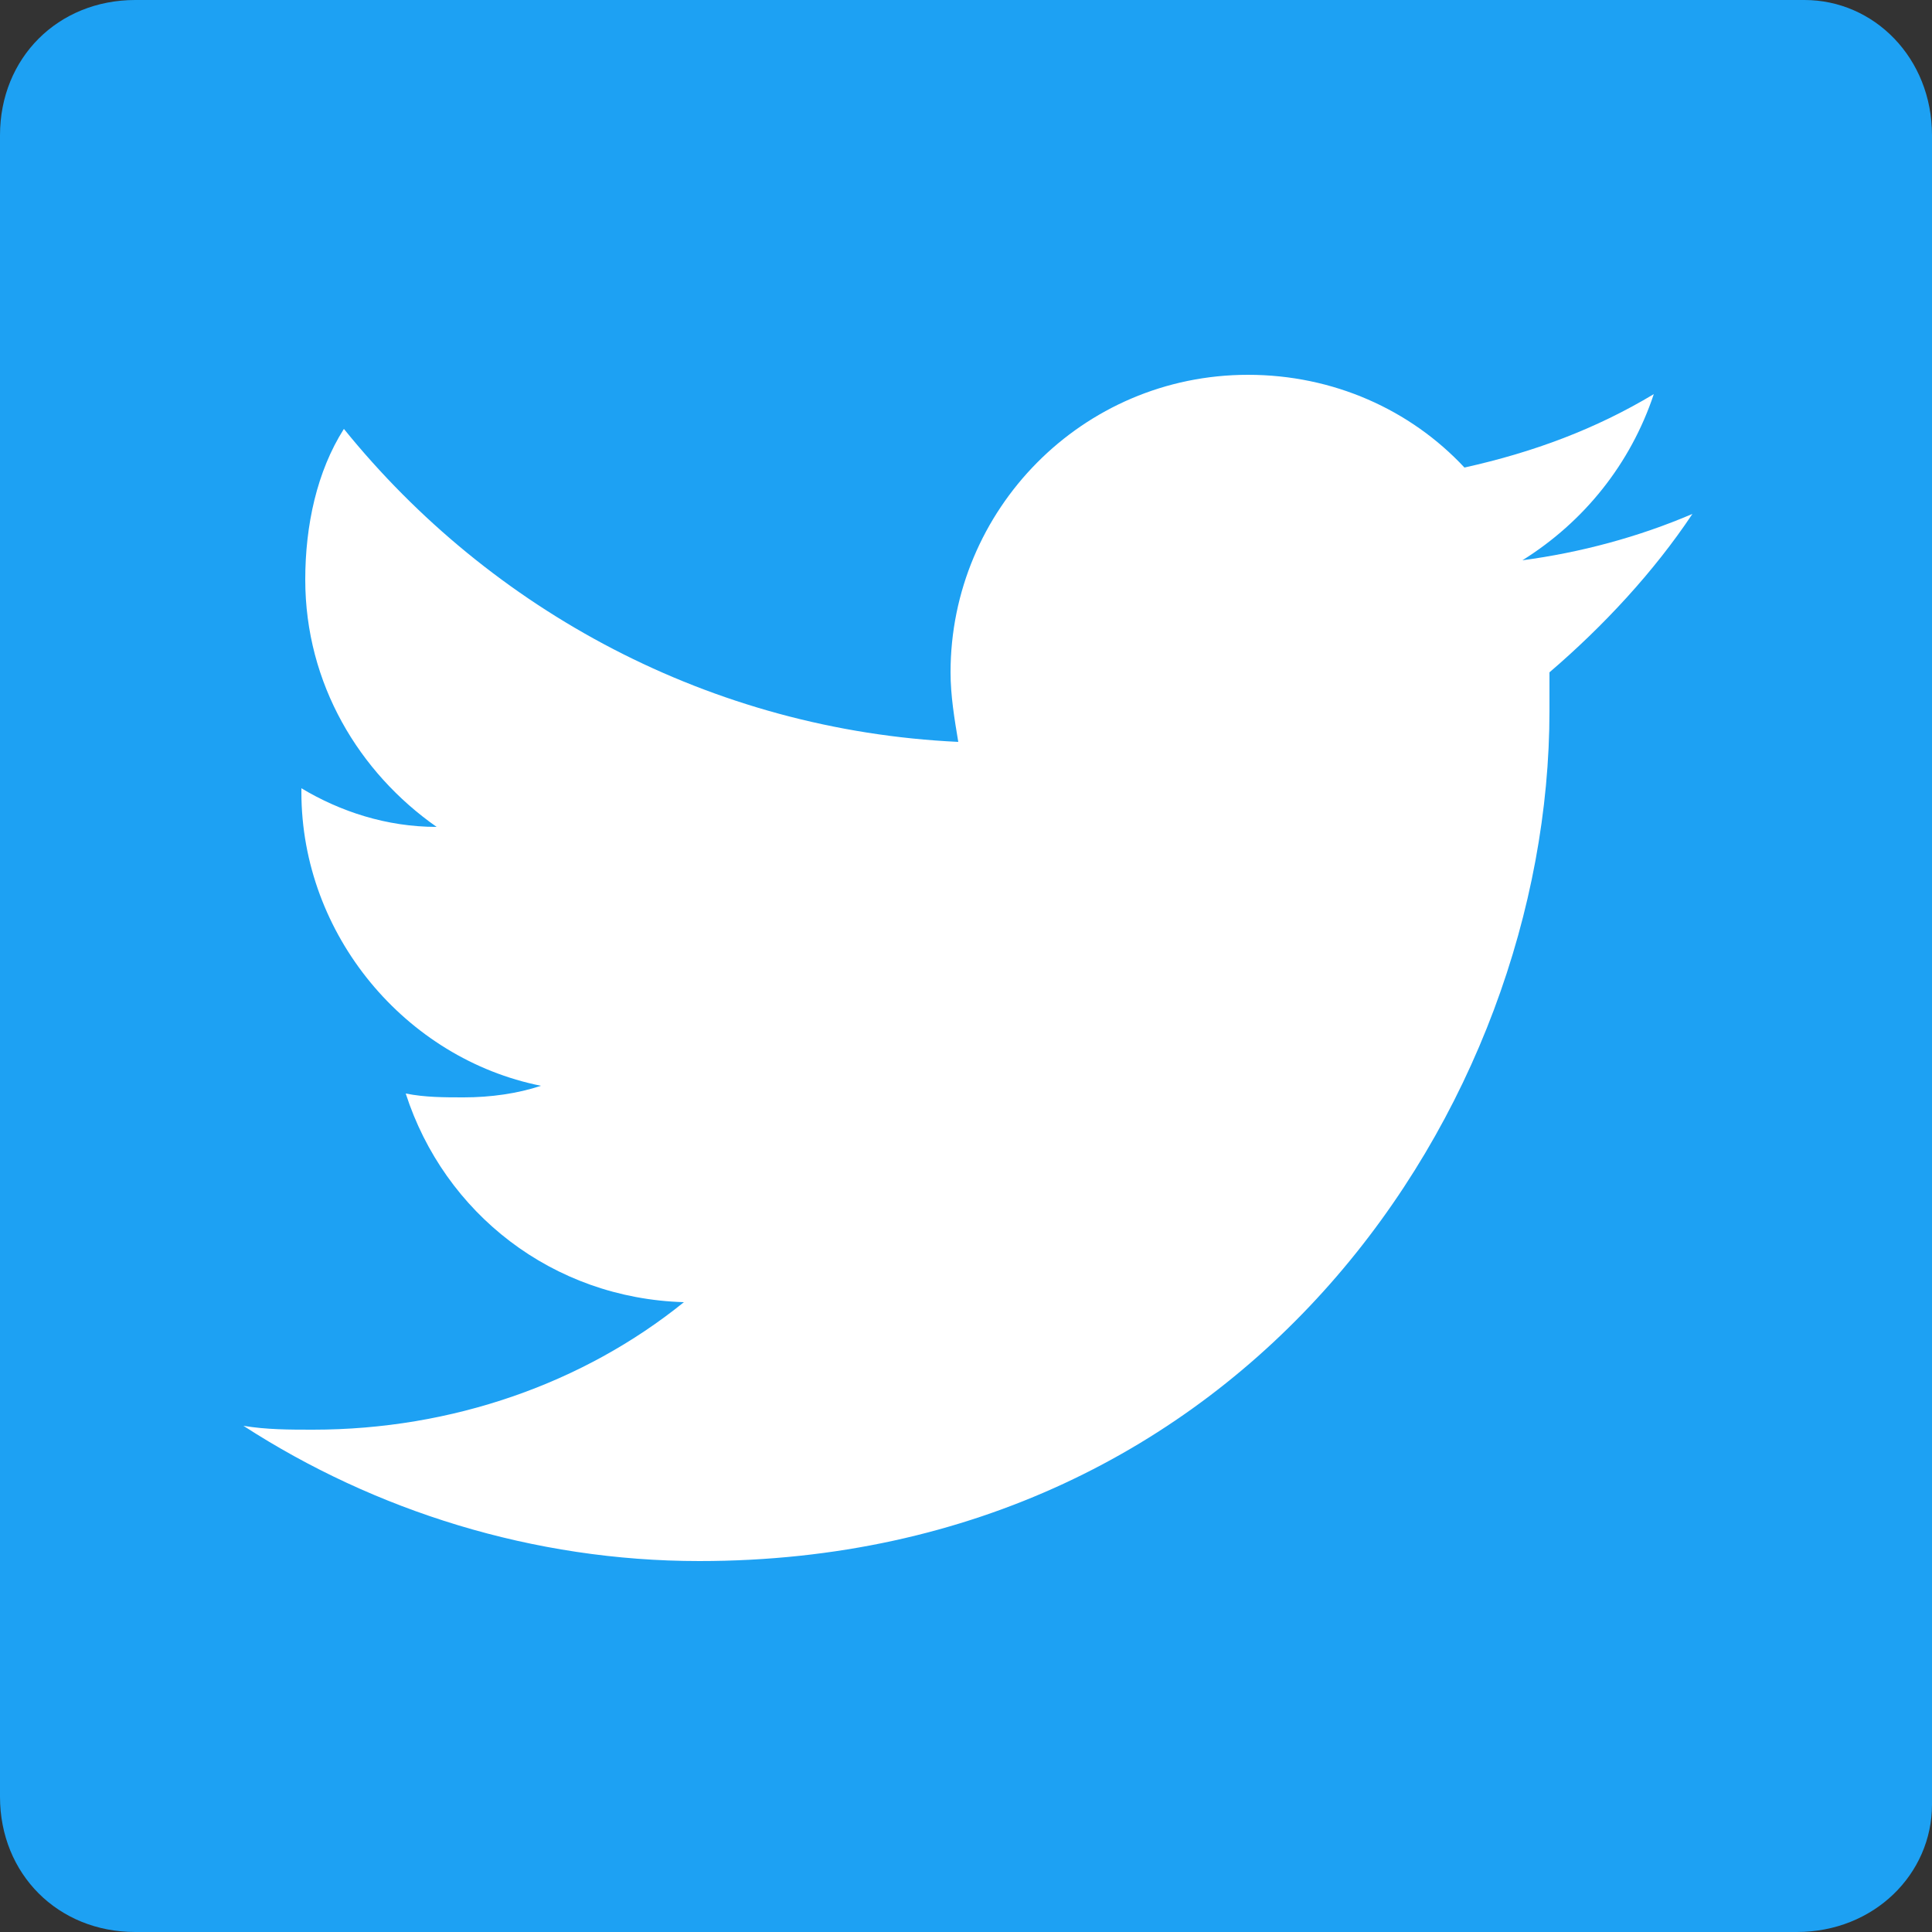 <?xml version="1.0" encoding="utf-8"?>
<!-- Generator: Adobe Illustrator 22.1.0, SVG Export Plug-In . SVG Version: 6.00 Build 0)  -->
<svg version="1.1" id="图层_1" xmlns="http://www.w3.org/2000/svg" xmlns:xlink="http://www.w3.org/1999/xlink" x="0px" y="0px"
	 viewBox="0 0 50 50" style="enable-background:new 0 0 50 50;" xml:space="preserve">
<rect x="0" y="0" width="50" height="50" fill="#333333" stroke="none"/>
<style type="text/css">
	.st0{fill:#1DA1F3;}
	.st1{fill:#FFFFFF;}
</style>
<path class="st0" d="M46.5,50h-43c-2,0-3.5-1.5-3.5-3.5v-43C0,1.5,1.5,0,3.5,0h43.2C48.5,0,50,1.5,50,3.5v43.2
	C50,48.5,48.5,50,46.5,50z"/>
<path class="st1" d="M43.8,13.3c-1.4,0.6-2.9,1-4.4,1.2c1.6-1,2.8-2.5,3.4-4.3c-1.5,0.9-3.1,1.5-4.9,1.9c-1.4-1.5-3.4-2.4-5.6-2.4
	c-4.3,0-7.7,3.5-7.7,7.7c0,0.6,0.1,1.2,0.2,1.8c-6.4-0.3-12.1-3.4-15.9-8.1c-0.7,1.1-1,2.5-1,3.9c0,2.7,1.4,5,3.4,6.4
	c-1.3,0-2.5-0.4-3.5-1v0.1c0,3.7,2.7,6.9,6.2,7.6c-0.6,0.2-1.3,0.3-2,0.3c-0.5,0-1,0-1.5-0.1c1,3.1,3.8,5.3,7.2,5.4
	c-2.6,2.1-6,3.3-9.6,3.3c-0.6,0-1.2,0-1.8-0.1c3.4,2.2,7.5,3.5,11.8,3.5c14.2,0,22-11.8,22-22c0-0.3,0-0.7,0-1
	C41.5,16.2,42.8,14.8,43.8,13.3"/>
</svg>

